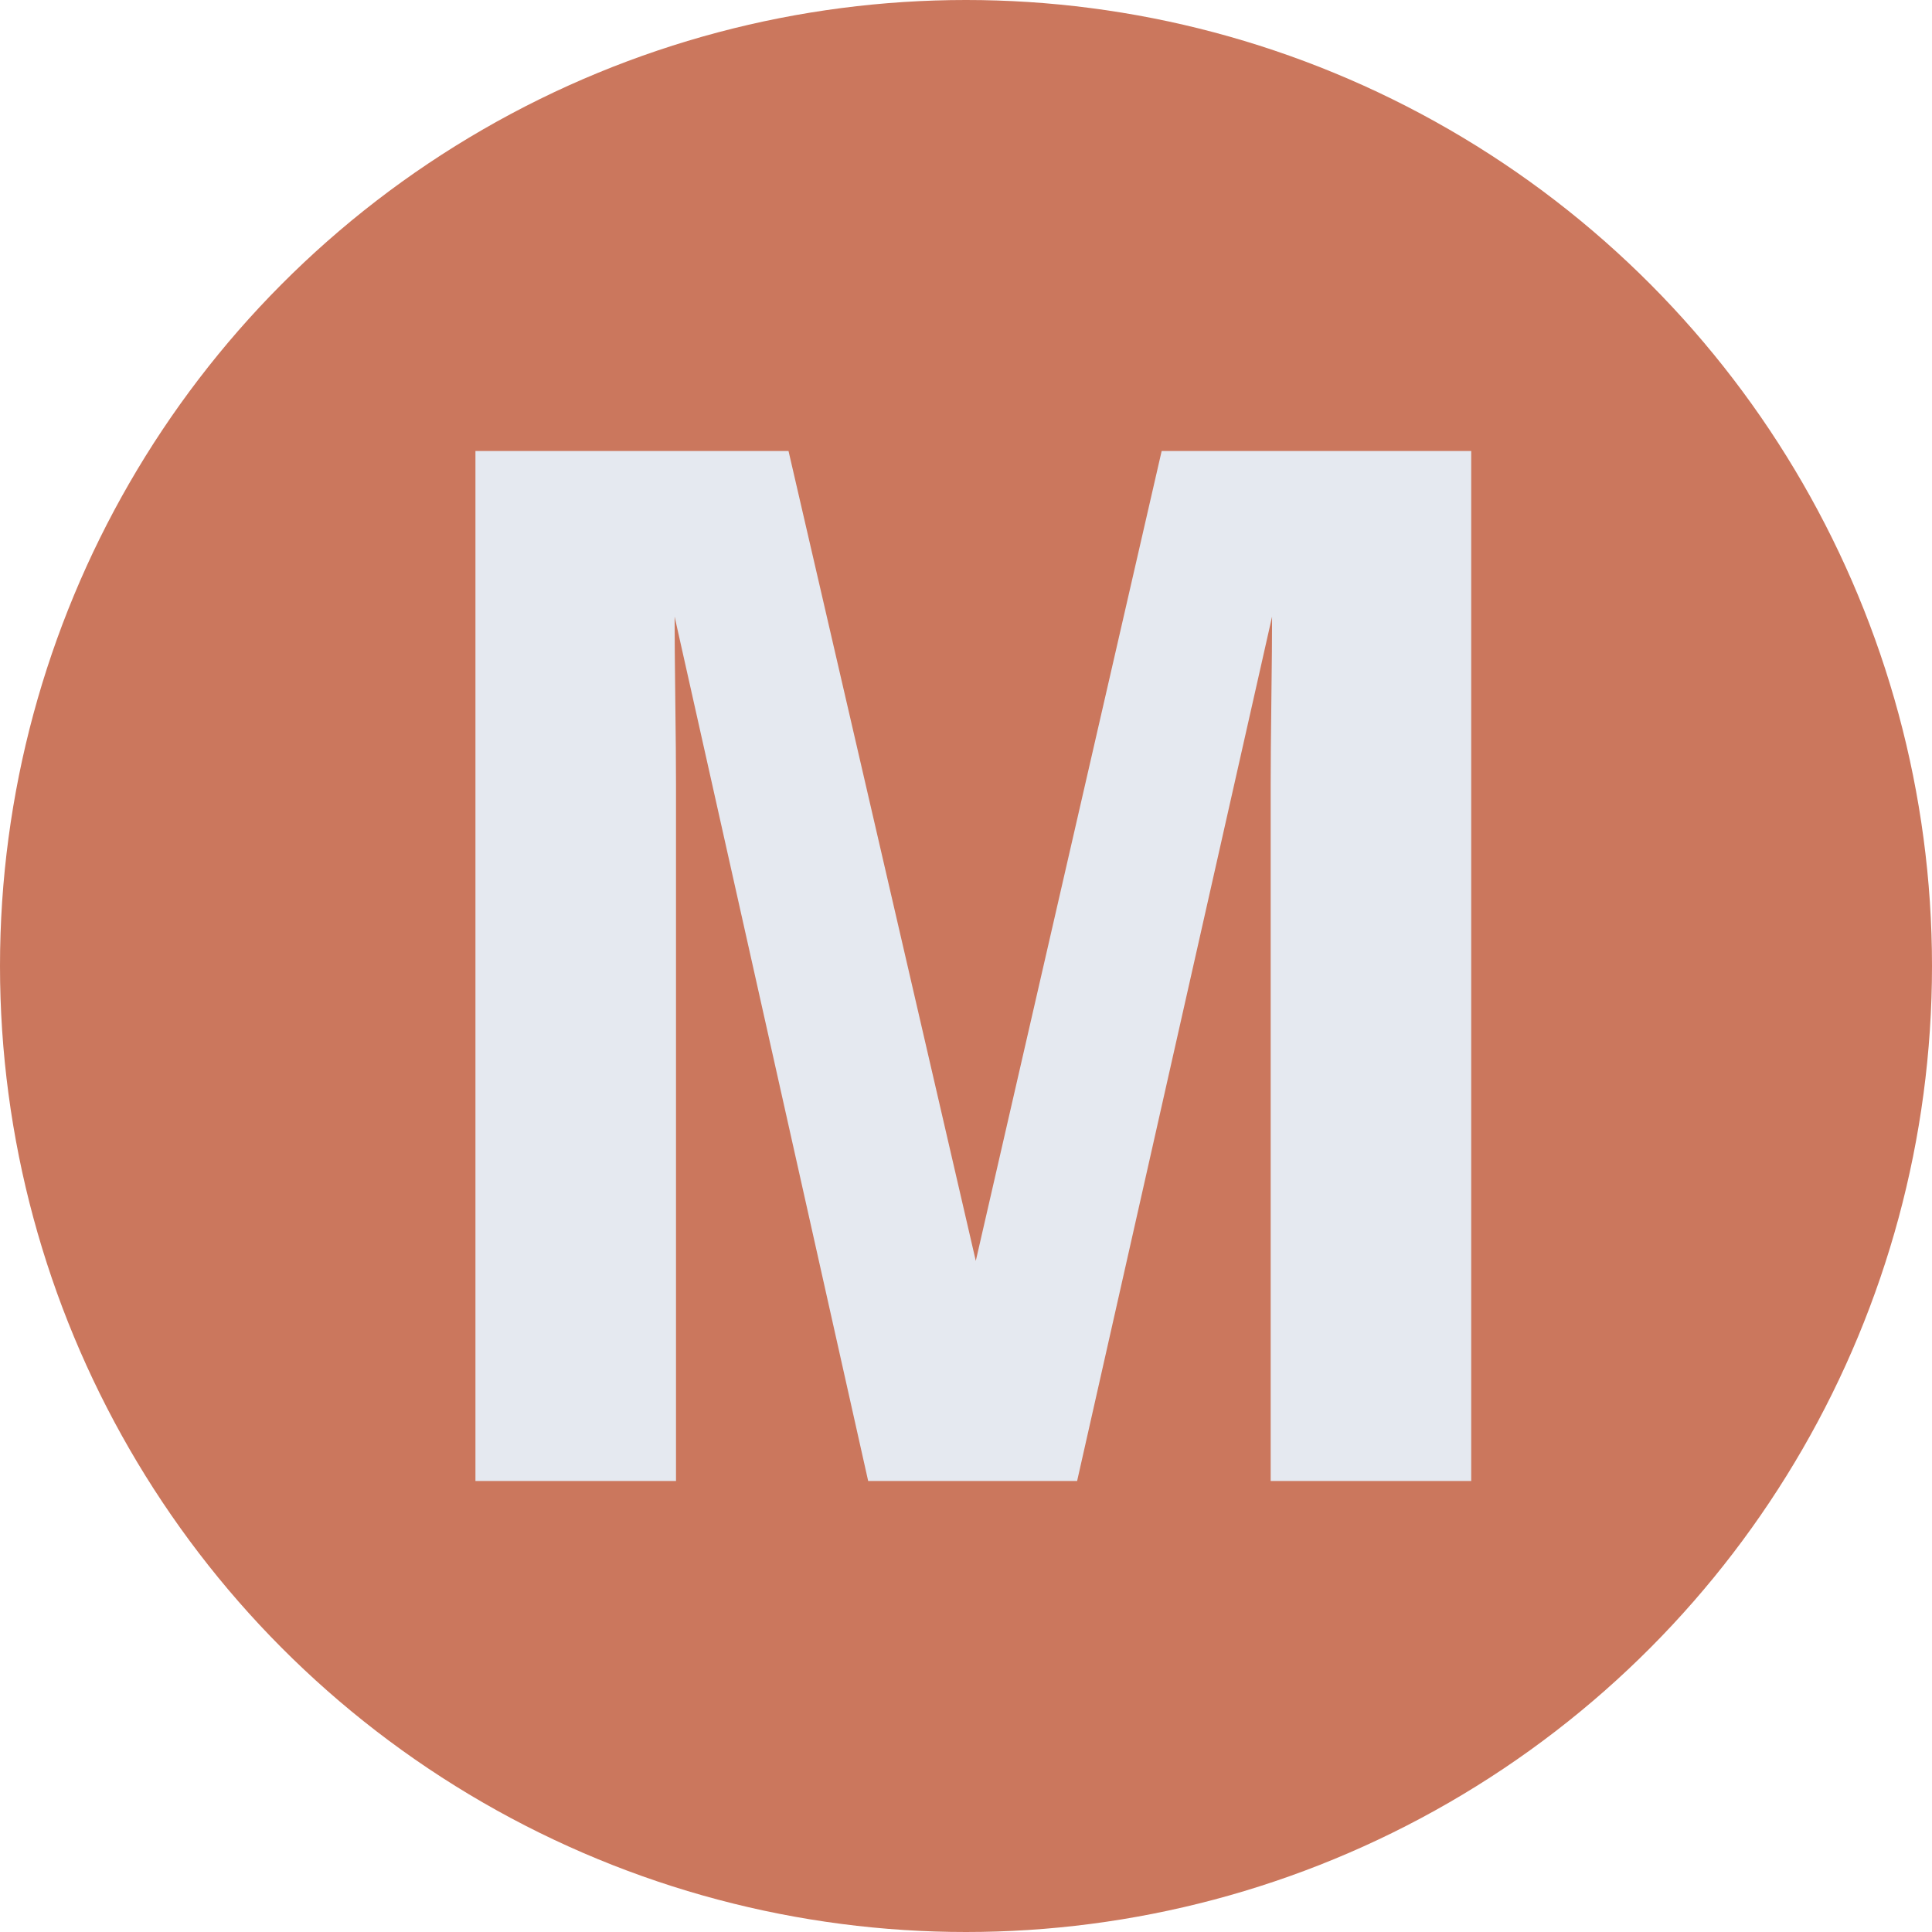 <?xml version="1.0" standalone="no"?>
<!DOCTYPE svg PUBLIC "-//W3C//DTD SVG 1.1//EN" "http://www.w3.org/Graphics/SVG/1.1/DTD/svg11.dtd">
<svg width="100%" height="100%" viewBox="0 0 90 90" version="1.1" xmlns="http://www.w3.org/2000/svg"
  xmlns:xlink="http://www.w3.org/1999/xlink" xml:space="preserve"
  style="fill-rule:evenodd;clip-rule:evenodd;stroke-linejoin:round;stroke-miterlimit:1.414;">
    <g id="M">
        <circle cx="45" cy="45" r="45" style="fill:#cb775d;"/>
        <path d="M54.115,21.009L68.535,21.009L68.535,68.991L59.193,68.991L59.193,36.536C59.193,35.603 59.204,34.296 59.225,32.614C59.247,30.932 59.258,29.635 59.258,28.724L50.176,68.991L40.443,68.991L31.426,28.724C31.426,29.635 31.437,30.932 31.458,32.614C31.48,34.296 31.491,35.603 31.491,36.536L31.491,68.991L22.148,68.991L22.148,21.009L36.732,21.009L45.456,58.737L54.115,21.009Z" style="fill:#e5e9f0;fill-rule:nonzero;"/>
    </g>
</svg>
